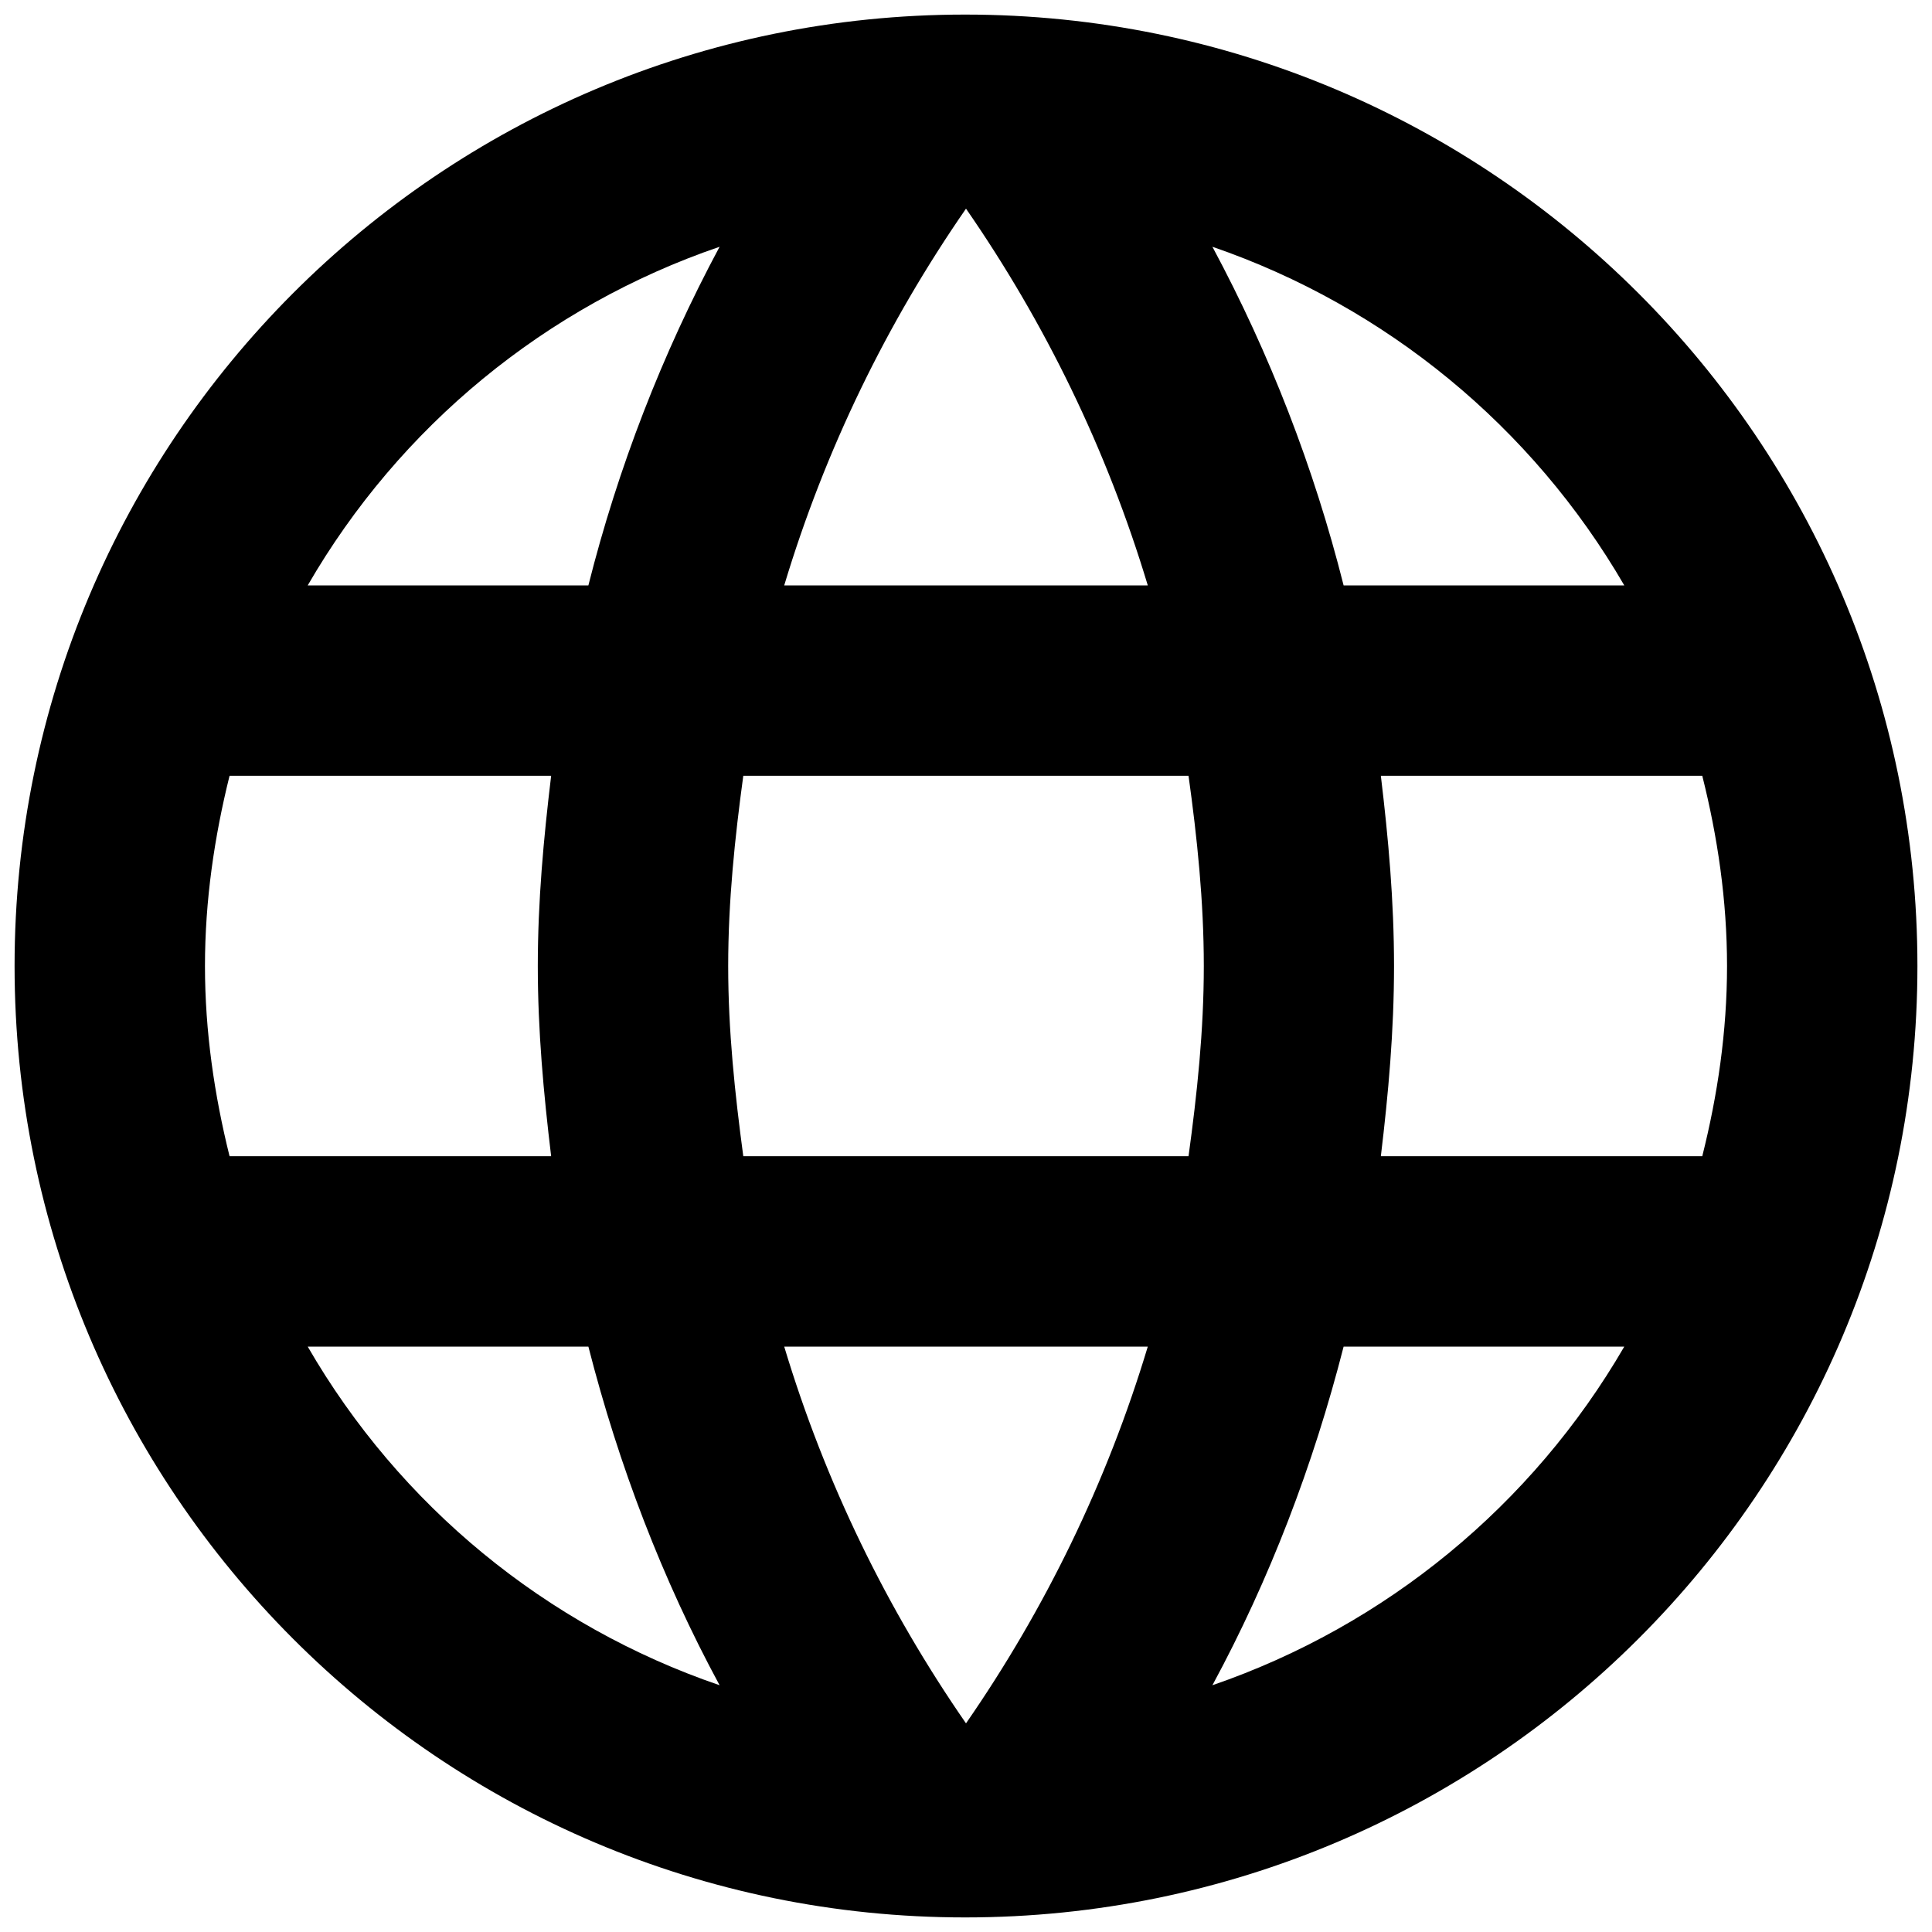 <svg width="11" height="11" viewBox="0 0 11 11" fill="none" xmlns="http://www.w3.org/2000/svg">
<path d="M5.495 0.083C2.505 0.083 0.083 2.51 0.083 5.5C0.083 8.49 2.505 10.917 5.495 10.917C8.49 10.917 10.917 8.49 10.917 5.5C10.917 2.51 8.49 0.083 5.495 0.083ZM9.248 3.333H7.65C7.481 2.662 7.23 2.015 6.903 1.405C7.891 1.745 8.724 2.43 9.248 3.333ZM5.5 1.188C5.95 1.838 6.302 2.559 6.535 3.333H4.465C4.698 2.559 5.05 1.838 5.5 1.188ZM1.307 6.583C1.221 6.237 1.167 5.874 1.167 5.5C1.167 5.126 1.221 4.763 1.307 4.417H3.138C3.095 4.774 3.062 5.132 3.062 5.5C3.062 5.868 3.095 6.226 3.138 6.583H1.307ZM1.752 7.667H3.35C3.523 8.344 3.772 8.994 4.097 9.595C3.108 9.257 2.275 8.572 1.752 7.667ZM3.35 3.333H1.752C2.275 2.428 3.108 1.743 4.097 1.405C3.77 2.015 3.519 2.662 3.35 3.333ZM5.5 9.812C5.05 9.162 4.698 8.441 4.465 7.667H6.535C6.302 8.441 5.95 9.162 5.5 9.812ZM6.767 6.583H4.232C4.184 6.226 4.146 5.868 4.146 5.5C4.146 5.132 4.184 4.769 4.232 4.417H6.767C6.816 4.769 6.854 5.132 6.854 5.5C6.854 5.868 6.816 6.226 6.767 6.583ZM6.903 9.595C7.228 8.994 7.477 8.344 7.65 7.667H9.248C8.724 8.57 7.891 9.255 6.903 9.595ZM7.862 6.583C7.905 6.226 7.937 5.868 7.937 5.5C7.937 5.132 7.905 4.774 7.862 4.417H9.692C9.779 4.763 9.833 5.126 9.833 5.5C9.833 5.874 9.779 6.237 9.692 6.583H7.862Z" fill="black"/>
</svg>
